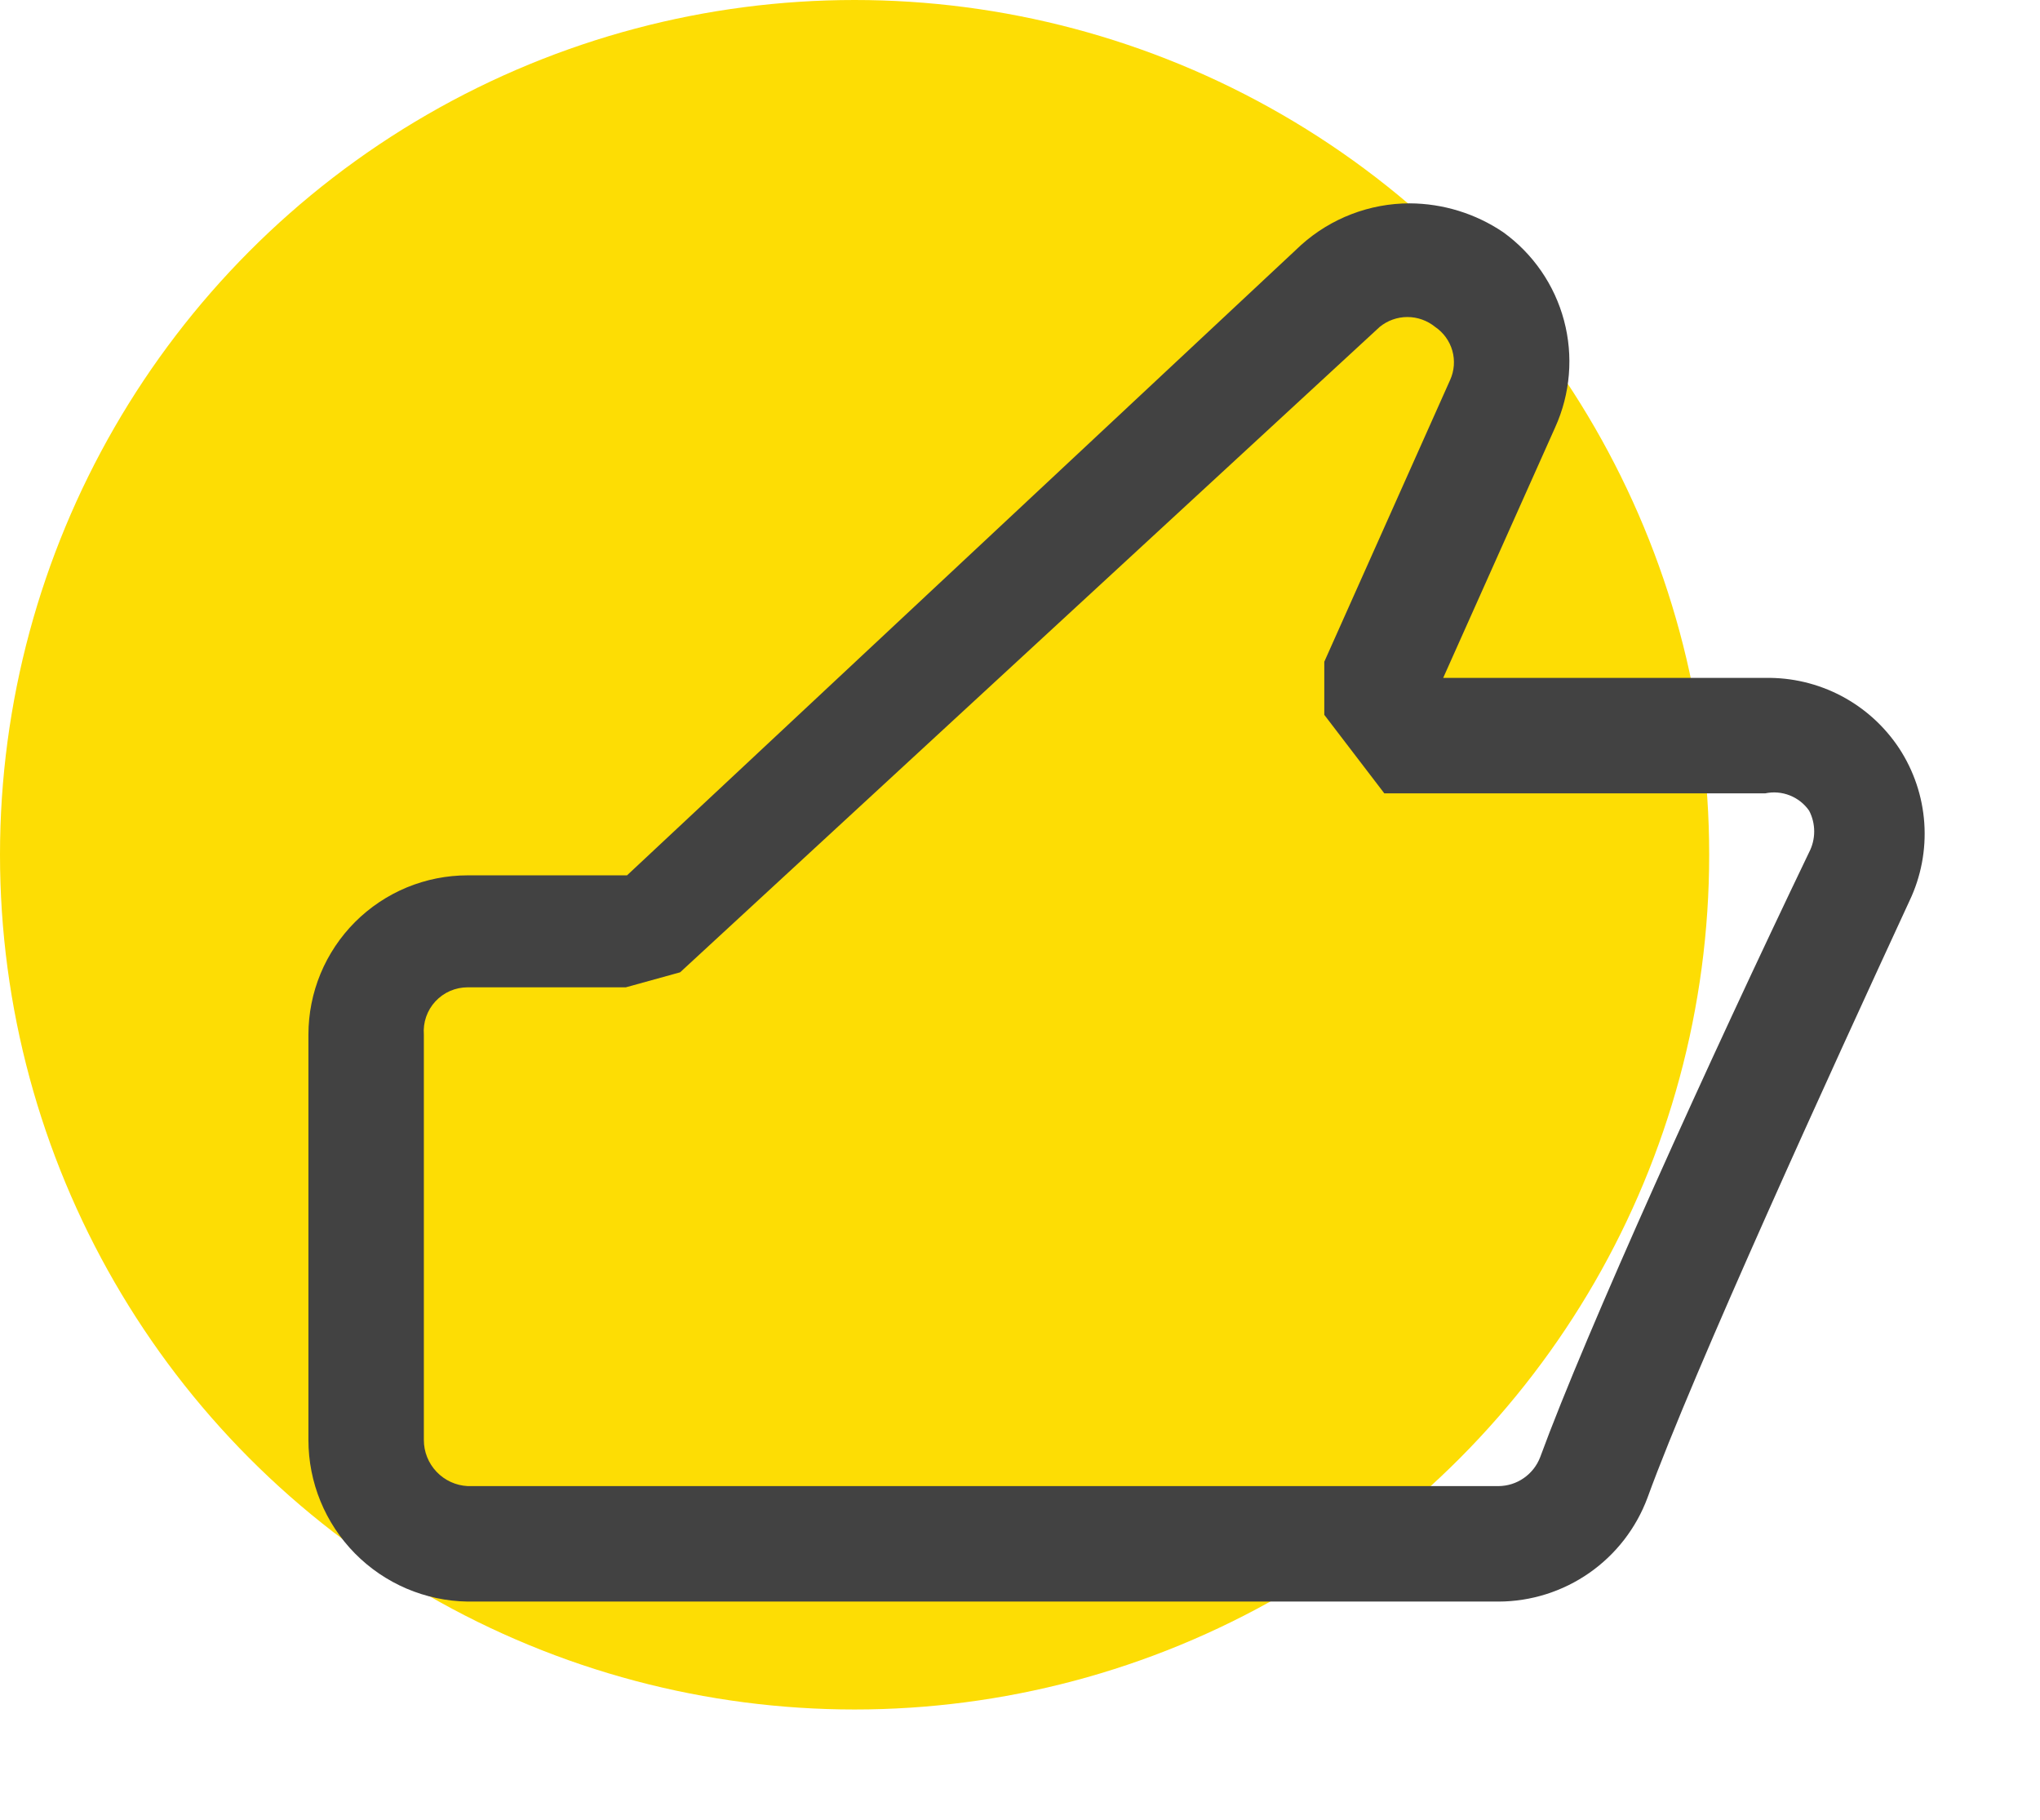 <svg width="74" height="66" viewBox="0 0 74 66" fill="none" xmlns="http://www.w3.org/2000/svg">
<g clip-path="url(#clip0)">
<circle cx="31" cy="31" r="31" fill="#FDDD04"/>
<path d="M51.136 7.375C52.346 7.381 53.526 7.745 54.528 8.422C55.611 9.203 56.391 10.334 56.734 11.624C57.078 12.914 56.964 14.283 56.413 15.499L52.351 24.586L64.034 24.586C64.993 24.568 65.941 24.793 66.791 25.239C67.64 25.686 68.362 26.34 68.891 27.14C69.423 27.952 69.737 28.887 69.803 29.855C69.869 30.823 69.685 31.792 69.268 32.668C66.463 38.74 61.438 49.711 59.763 54.317C59.353 55.421 58.617 56.373 57.651 57.047C56.686 57.72 55.538 58.083 54.361 58.086L16.966 58.086C15.426 58.064 13.956 57.437 12.875 56.34C11.793 55.242 11.187 53.764 11.188 52.223L11.188 37.525C11.188 36.766 11.337 36.015 11.627 35.314C11.918 34.613 12.344 33.976 12.88 33.439C13.417 32.903 14.054 32.477 14.755 32.186C15.456 31.896 16.207 31.747 16.966 31.747L22.745 31.747L47.2 8.883C48.282 7.913 49.683 7.376 51.136 7.375ZM54.361 53.898C54.688 53.895 55.007 53.794 55.275 53.607C55.544 53.42 55.751 53.157 55.868 52.852C57.543 48.287 62.024 38.405 65.625 30.909C65.746 30.676 65.809 30.418 65.809 30.155C65.809 29.893 65.746 29.634 65.625 29.402C65.451 29.152 65.207 28.96 64.924 28.848C64.641 28.736 64.331 28.71 64.034 28.773L50.215 28.773L48.038 25.926L48.038 24L52.602 13.782C52.754 13.449 52.782 13.072 52.683 12.719C52.583 12.367 52.361 12.061 52.058 11.856C51.774 11.625 51.419 11.498 51.053 11.498C50.686 11.498 50.331 11.625 50.048 11.856L24.671 35.264L22.703 35.808L16.966 35.808C16.746 35.808 16.529 35.853 16.327 35.94C16.125 36.028 15.944 36.157 15.794 36.318C15.645 36.479 15.53 36.67 15.458 36.878C15.386 37.086 15.358 37.306 15.375 37.525L15.375 52.223C15.374 52.654 15.539 53.067 15.836 53.379C16.132 53.691 16.537 53.877 16.966 53.898L54.361 53.898Z" fill="#424242"/>
</g>
<defs>
<clipPath id="clip0">
<rect width="74" height="66" fill="white"/>
</clipPath>
</defs>
</svg>
